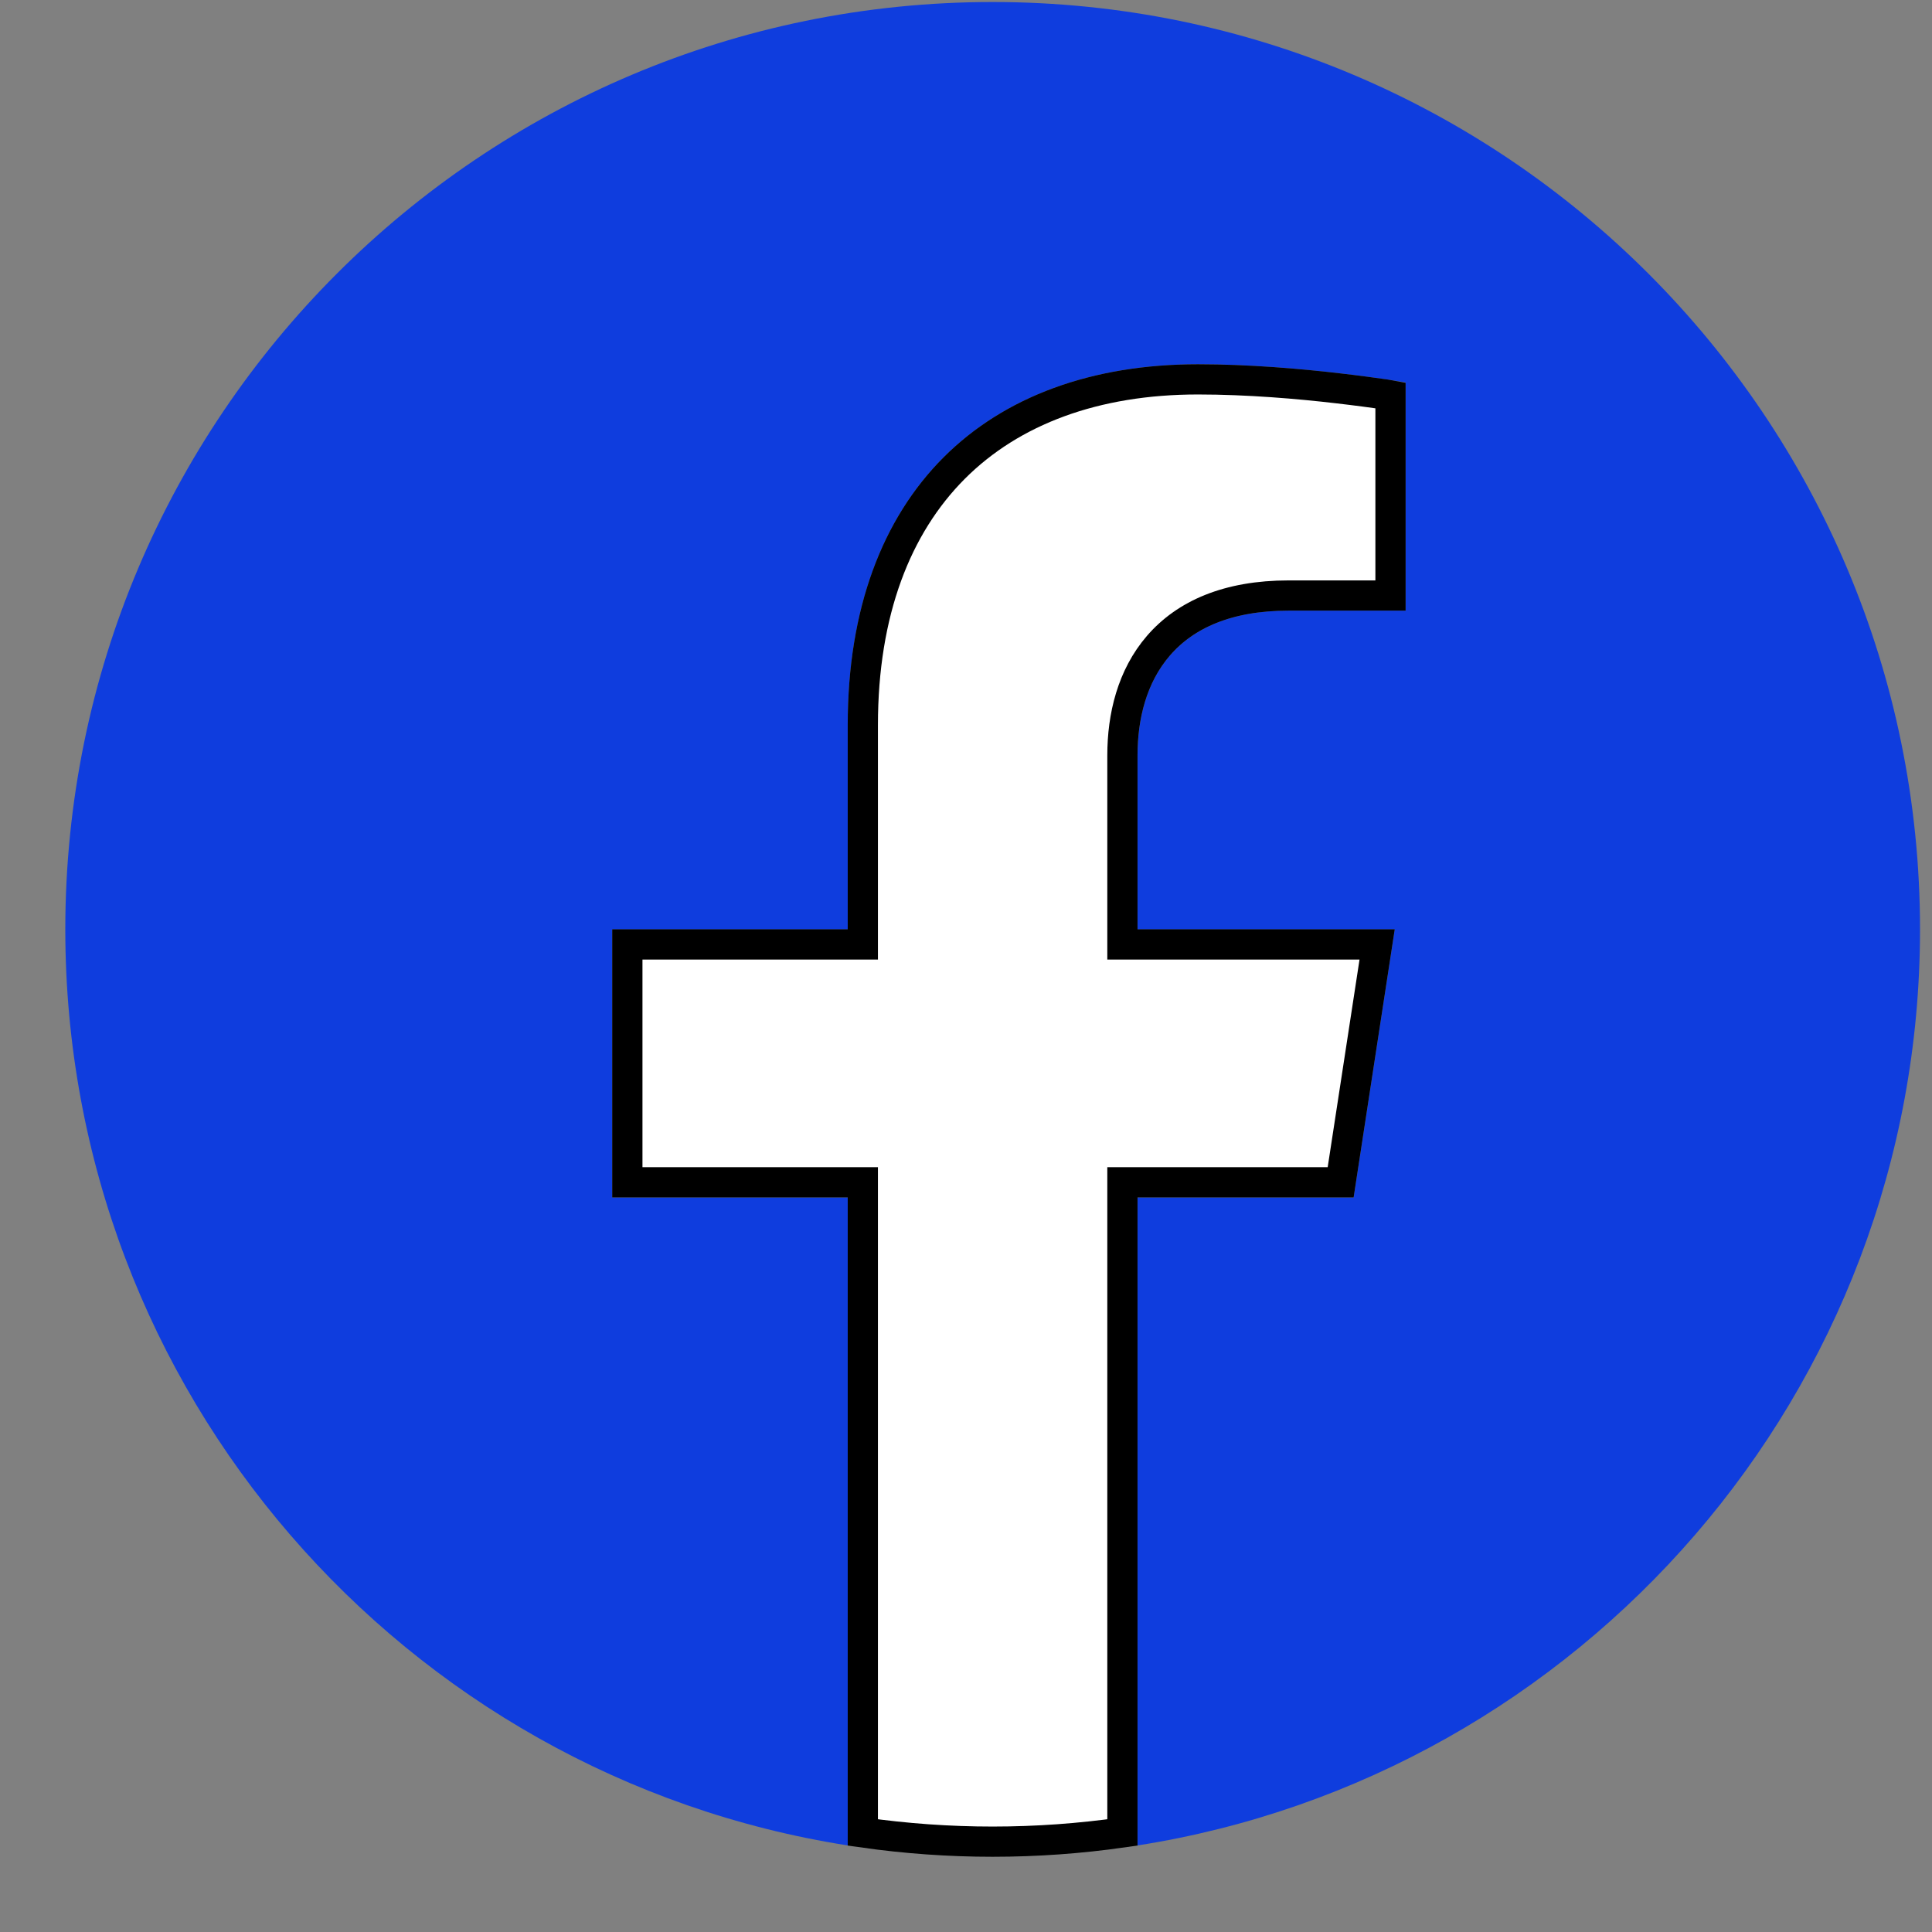 <svg width="25" height="25" viewBox="0 0 25 25" fill="none" xmlns="http://www.w3.org/2000/svg">
<rect x="0" y="0" width="25" height="25" fill="#808080" stroke="none"/>
<g id="Group 6">
<path id="Vector" d="M24.845 12.026C24.845 5.398 19.472 0.026 12.845 0.026C6.217 0.026 0.845 5.398 0.845 12.026C0.845 18.015 5.233 22.98 10.97 23.88V15.495H7.923V12.026H10.97V9.382C10.97 6.375 12.761 4.713 15.502 4.713C16.815 4.713 18.188 4.948 18.188 4.948V7.901H16.675C15.185 7.901 14.72 8.826 14.72 9.775V12.026H18.048L17.516 15.495H14.72V23.88C20.456 22.98 24.845 18.015 24.845 12.026Z" fill="#0F3DDE"/>
<path id="Vector_2" d="M10.97 15.299H8.118V12.221H10.97H11.165V12.026V9.382C11.165 7.917 11.601 6.805 12.346 6.058C13.092 5.311 14.171 4.909 15.502 4.909C16.148 4.909 16.812 4.966 17.315 5.025C17.567 5.054 17.777 5.083 17.925 5.104C17.949 5.108 17.972 5.111 17.993 5.115V7.706H16.675C15.887 7.706 15.339 7.952 14.991 8.354C14.647 8.752 14.524 9.272 14.524 9.775V12.026V12.221H14.72H17.82L17.348 15.299H14.72H14.524V15.495V23.712C13.976 23.79 13.415 23.831 12.845 23.831H12.845C12.283 23.831 11.721 23.791 11.165 23.712V15.495V15.299H10.97Z" fill="white" stroke="black" stroke-width="0.391"/>
</g>
</svg>

